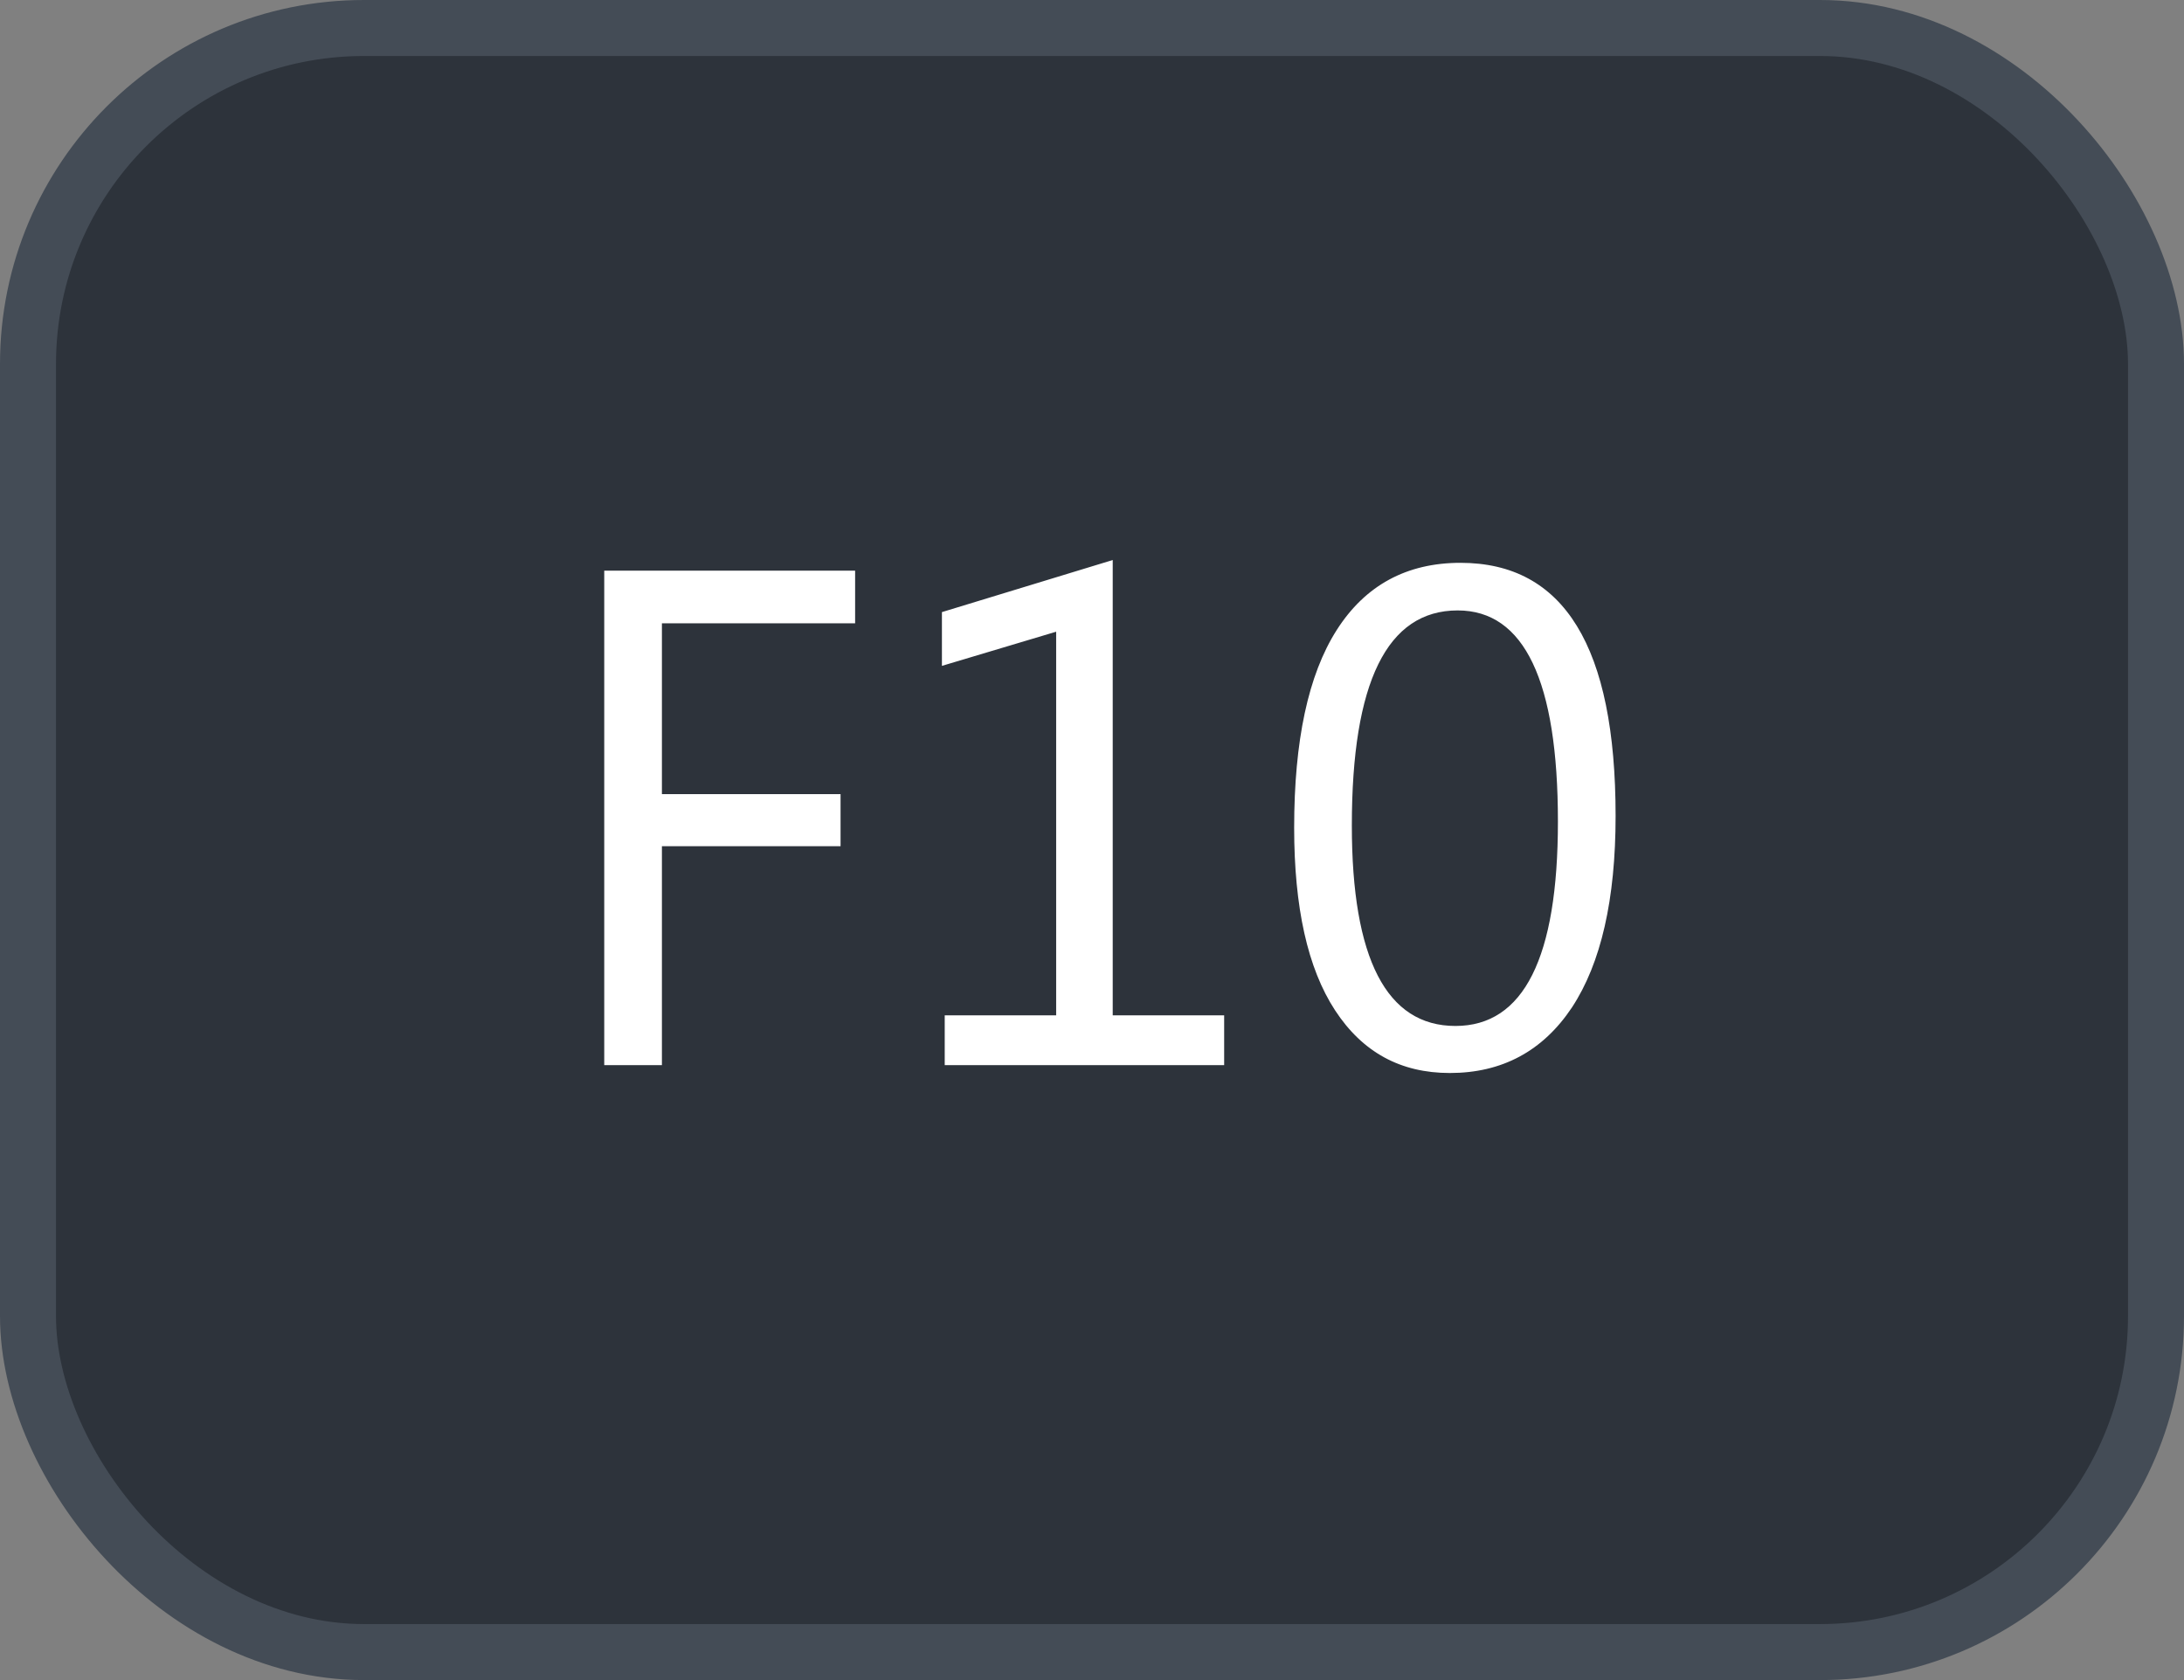 <svg xmlns="http://www.w3.org/2000/svg" version="1.1" xmlns:xlink="http://www.w3.org/1999/xlink" xmlns:svgjs="http://svgjs.com/svgjs" width="39" height="30"><rect width="100%" height="100%" fill="#808080" stroke="none"/><svg id="SvgjsSvg1002" style="overflow: hidden; top: -100%; left: -100%; position: absolute; opacity: 0;" width="2" height="0" focusable="false"><polyline id="SvgjsPolyline1003" points="0,0"></polyline><path id="SvgjsPath1004" d="M0 0 "></path></svg><defs id="SvgjsDefs3414"></defs><rect id="SvgjsRect3415" width="38" height="29" x="0.5" y="0.5" rx="6" ry="6" fill="#2d333b" stroke-opacity="1" stroke="#444c56" stroke-width="1"></rect><path id="SvgjsPath3416" d="M15.27 11.13L15.27 10.19L10.79 10.19L10.79 19.02L11.82 19.02L11.82 15.11L15.01 15.11L15.01 14.18L11.82 14.18L11.82 11.13ZM21.86 19.02L21.86 18.13L19.87 18.13L19.87 10.00L16.82 10.93L16.82 11.89L18.86 11.28L18.86 18.13L16.87 18.13L16.87 19.02ZM25.89 19.16C26.82 19.16 27.55 18.77 28.07 17.99C28.59 17.20 28.85 16.06 28.85 14.57C28.85 11.55 27.93 10.05 26.08 10.05C25.12 10.05 24.38 10.45 23.87 11.25C23.36 12.05 23.11 13.23 23.11 14.78C23.11 16.20 23.35 17.29 23.84 18.04C24.33 18.79 25.01 19.16 25.89 19.16ZM26.03 10.90C27.22 10.90 27.82 12.16 27.82 14.67C27.82 17.10 27.21 18.32 25.99 18.32C24.76 18.32 24.14 17.12 24.14 14.74C24.14 12.18 24.77 10.90 26.03 10.90Z" fill="#ffffff"></path></svg>